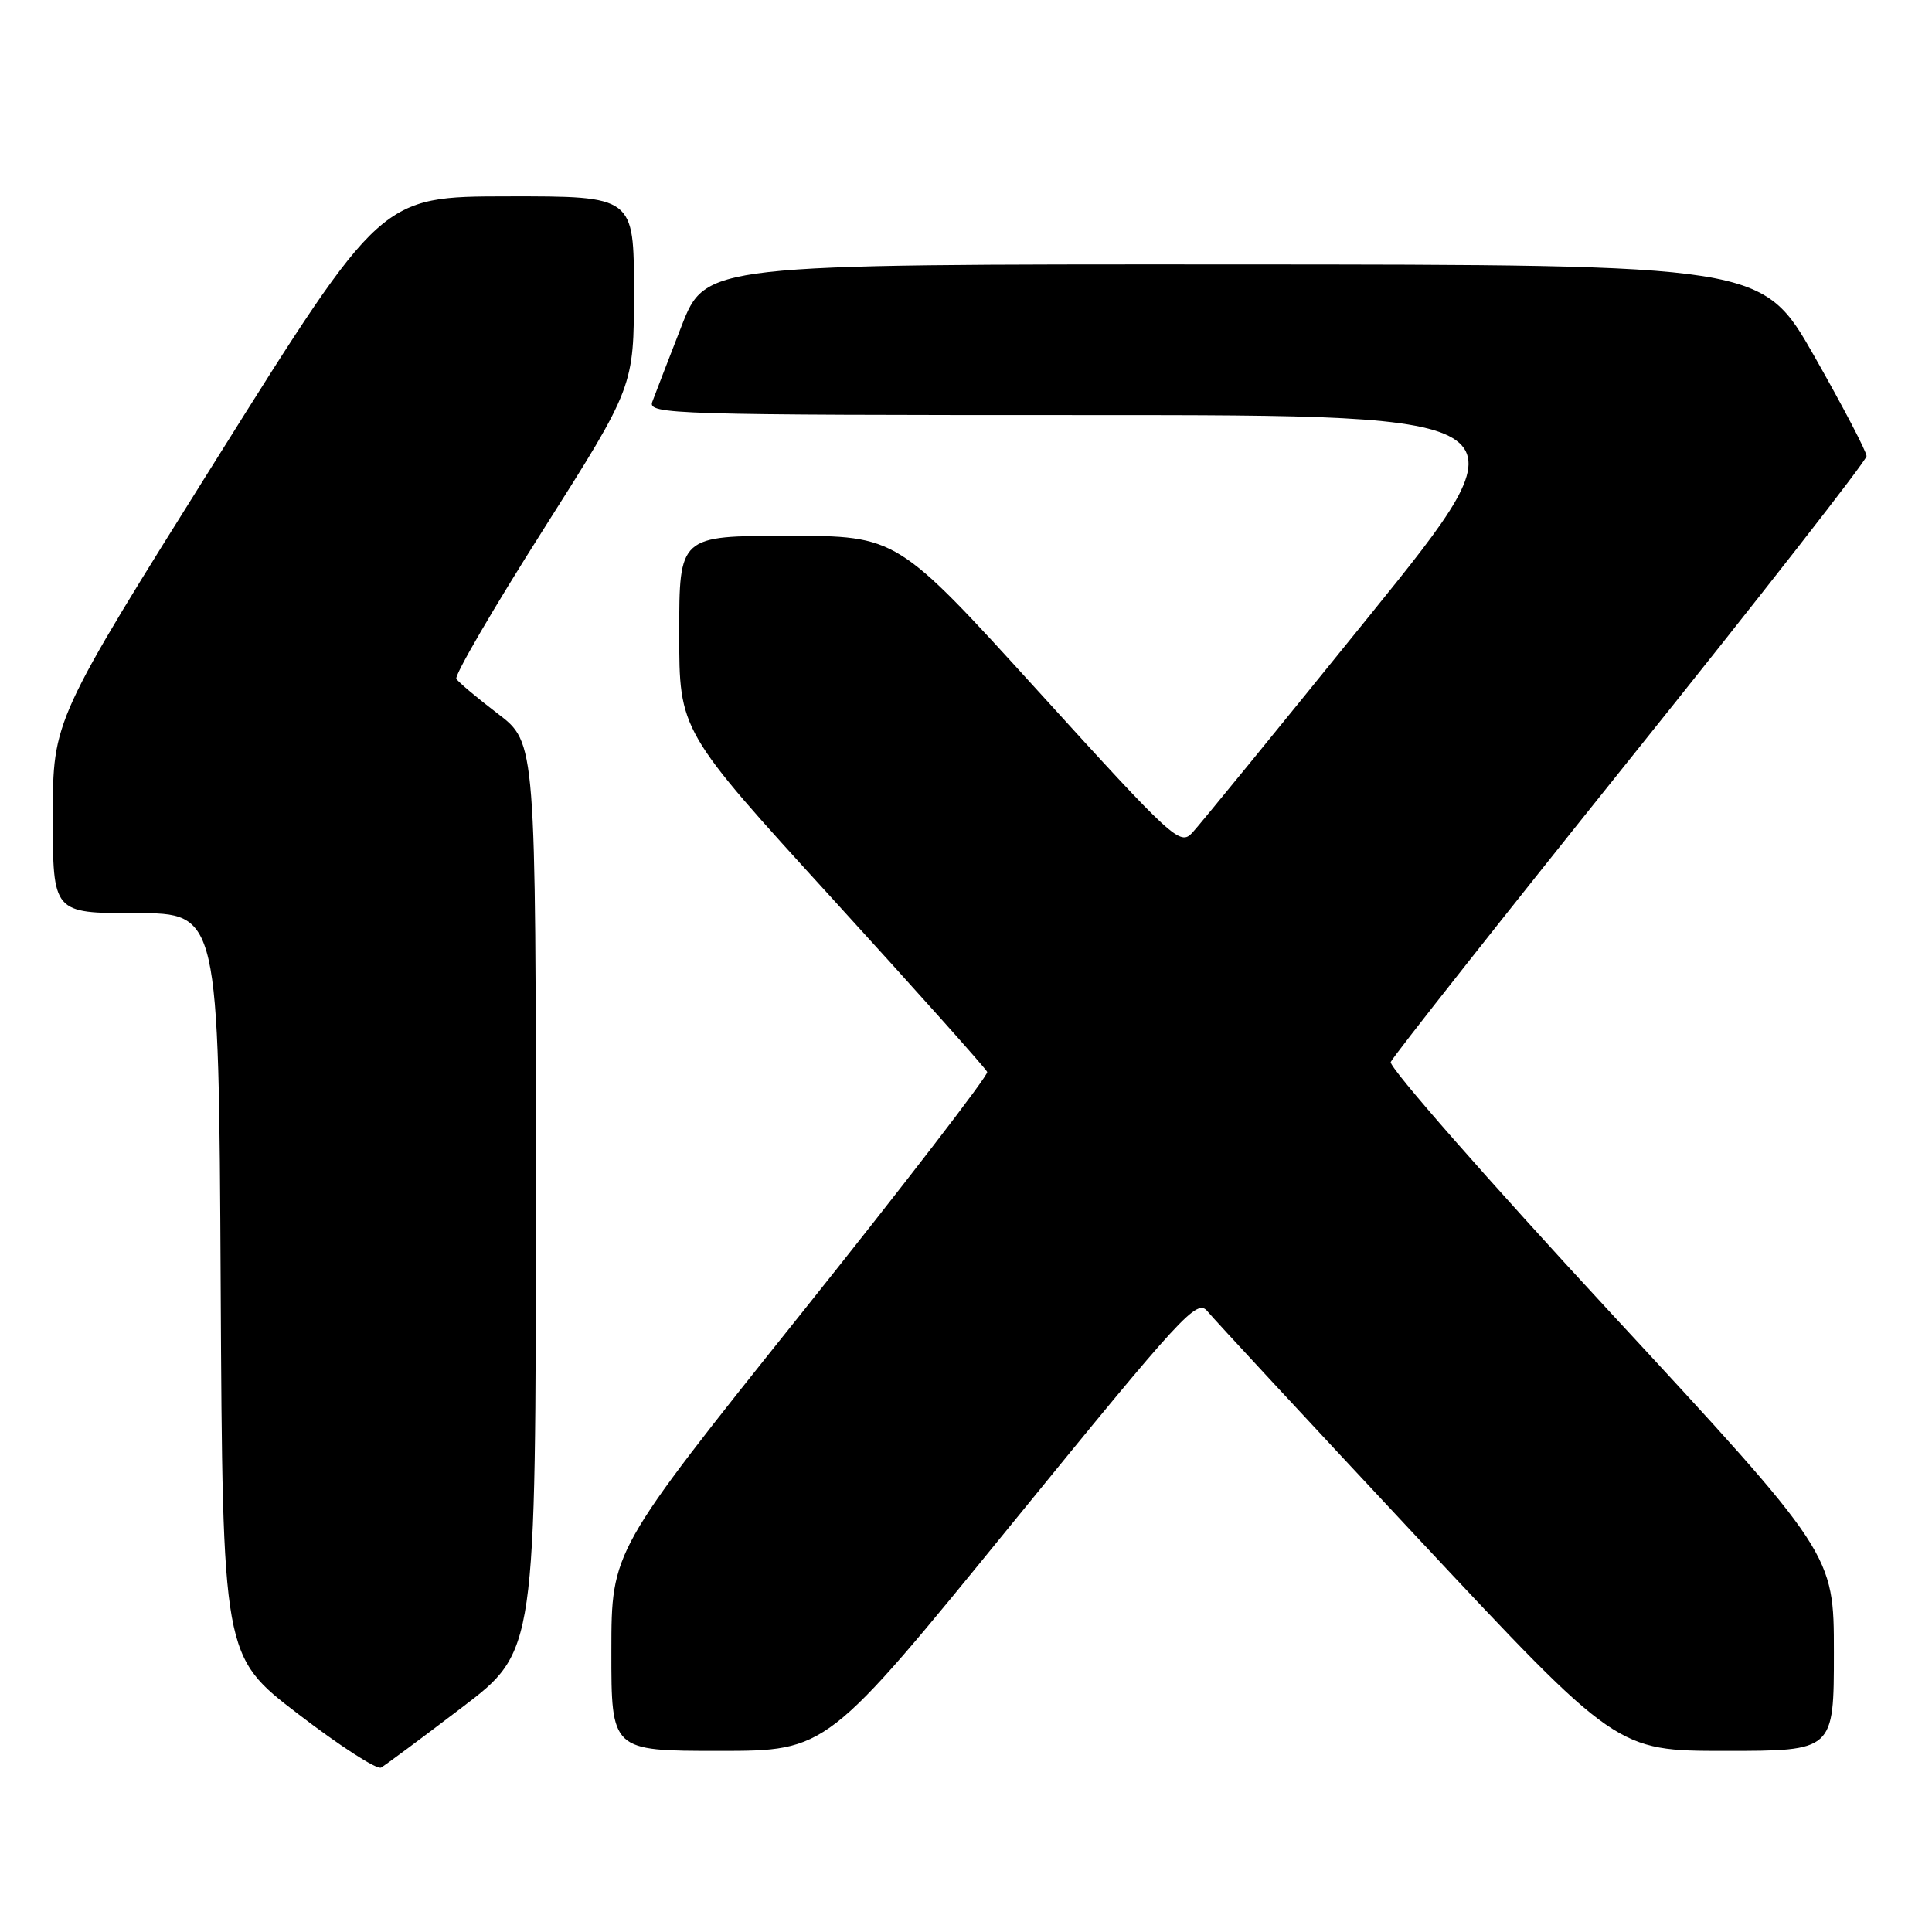 <?xml version="1.0" encoding="UTF-8" standalone="no"?>
<!DOCTYPE svg PUBLIC "-//W3C//DTD SVG 1.1//EN" "http://www.w3.org/Graphics/SVG/1.1/DTD/svg11.dtd" >
<svg xmlns="http://www.w3.org/2000/svg" xmlns:xlink="http://www.w3.org/1999/xlink" version="1.1" viewBox="0 0 256 256">
 <g >
 <path fill="currentColor"
d=" M 61.25 226.22 C 71.00 218.79 71.00 218.79 71.00 158.60 C 71.00 98.41 71.00 98.41 65.99 94.59 C 63.23 92.48 60.75 90.40 60.47 89.95 C 60.19 89.50 65.37 80.61 71.98 70.19 C 84.00 51.24 84.00 51.24 84.00 38.62 C 84.00 26.00 84.00 26.00 67.25 26.02 C 50.50 26.04 50.50 26.04 28.75 60.73 C 7.00 95.41 7.00 95.41 7.00 108.20 C 7.00 121.00 7.00 121.00 17.99 121.00 C 28.98 121.00 28.98 121.00 29.24 170.22 C 29.50 219.45 29.50 219.45 39.50 227.11 C 45.00 231.33 49.95 234.53 50.50 234.21 C 51.05 233.90 55.89 230.30 61.25 226.22 Z  M 134.04 201.96 C 156.84 173.96 158.60 172.05 160.00 173.76 C 160.82 174.77 173.36 188.29 187.86 203.80 C 214.23 232.00 214.23 232.00 228.61 232.00 C 243.00 232.00 243.00 232.00 243.00 218.96 C 243.00 205.91 243.00 205.91 213.40 173.93 C 197.13 156.34 184.02 141.40 184.28 140.72 C 184.54 140.05 198.83 121.95 216.03 100.50 C 233.24 79.05 247.32 61.02 247.33 60.44 C 247.33 59.85 244.22 53.91 240.42 47.22 C 233.50 35.07 233.50 35.07 163.50 35.04 C 93.50 35.01 93.50 35.01 90.29 43.25 C 88.52 47.79 86.79 52.29 86.43 53.25 C 85.82 54.90 89.00 55.00 144.37 55.00 C 202.96 55.00 202.96 55.00 181.33 81.75 C 169.44 96.46 158.93 109.33 157.99 110.34 C 156.35 112.09 155.49 111.31 137.57 91.59 C 118.86 71.00 118.86 71.00 104.43 71.00 C 90.00 71.00 90.00 71.00 90.00 83.92 C 90.00 96.83 90.00 96.83 110.25 119.03 C 121.39 131.24 130.64 141.59 130.81 142.04 C 130.98 142.48 119.84 156.94 106.07 174.17 C 81.02 205.50 81.02 205.50 81.01 218.75 C 81.00 232.00 81.00 232.00 95.29 232.00 C 109.58 232.00 109.58 232.00 134.04 201.96 Z "/>
</g>
</svg>